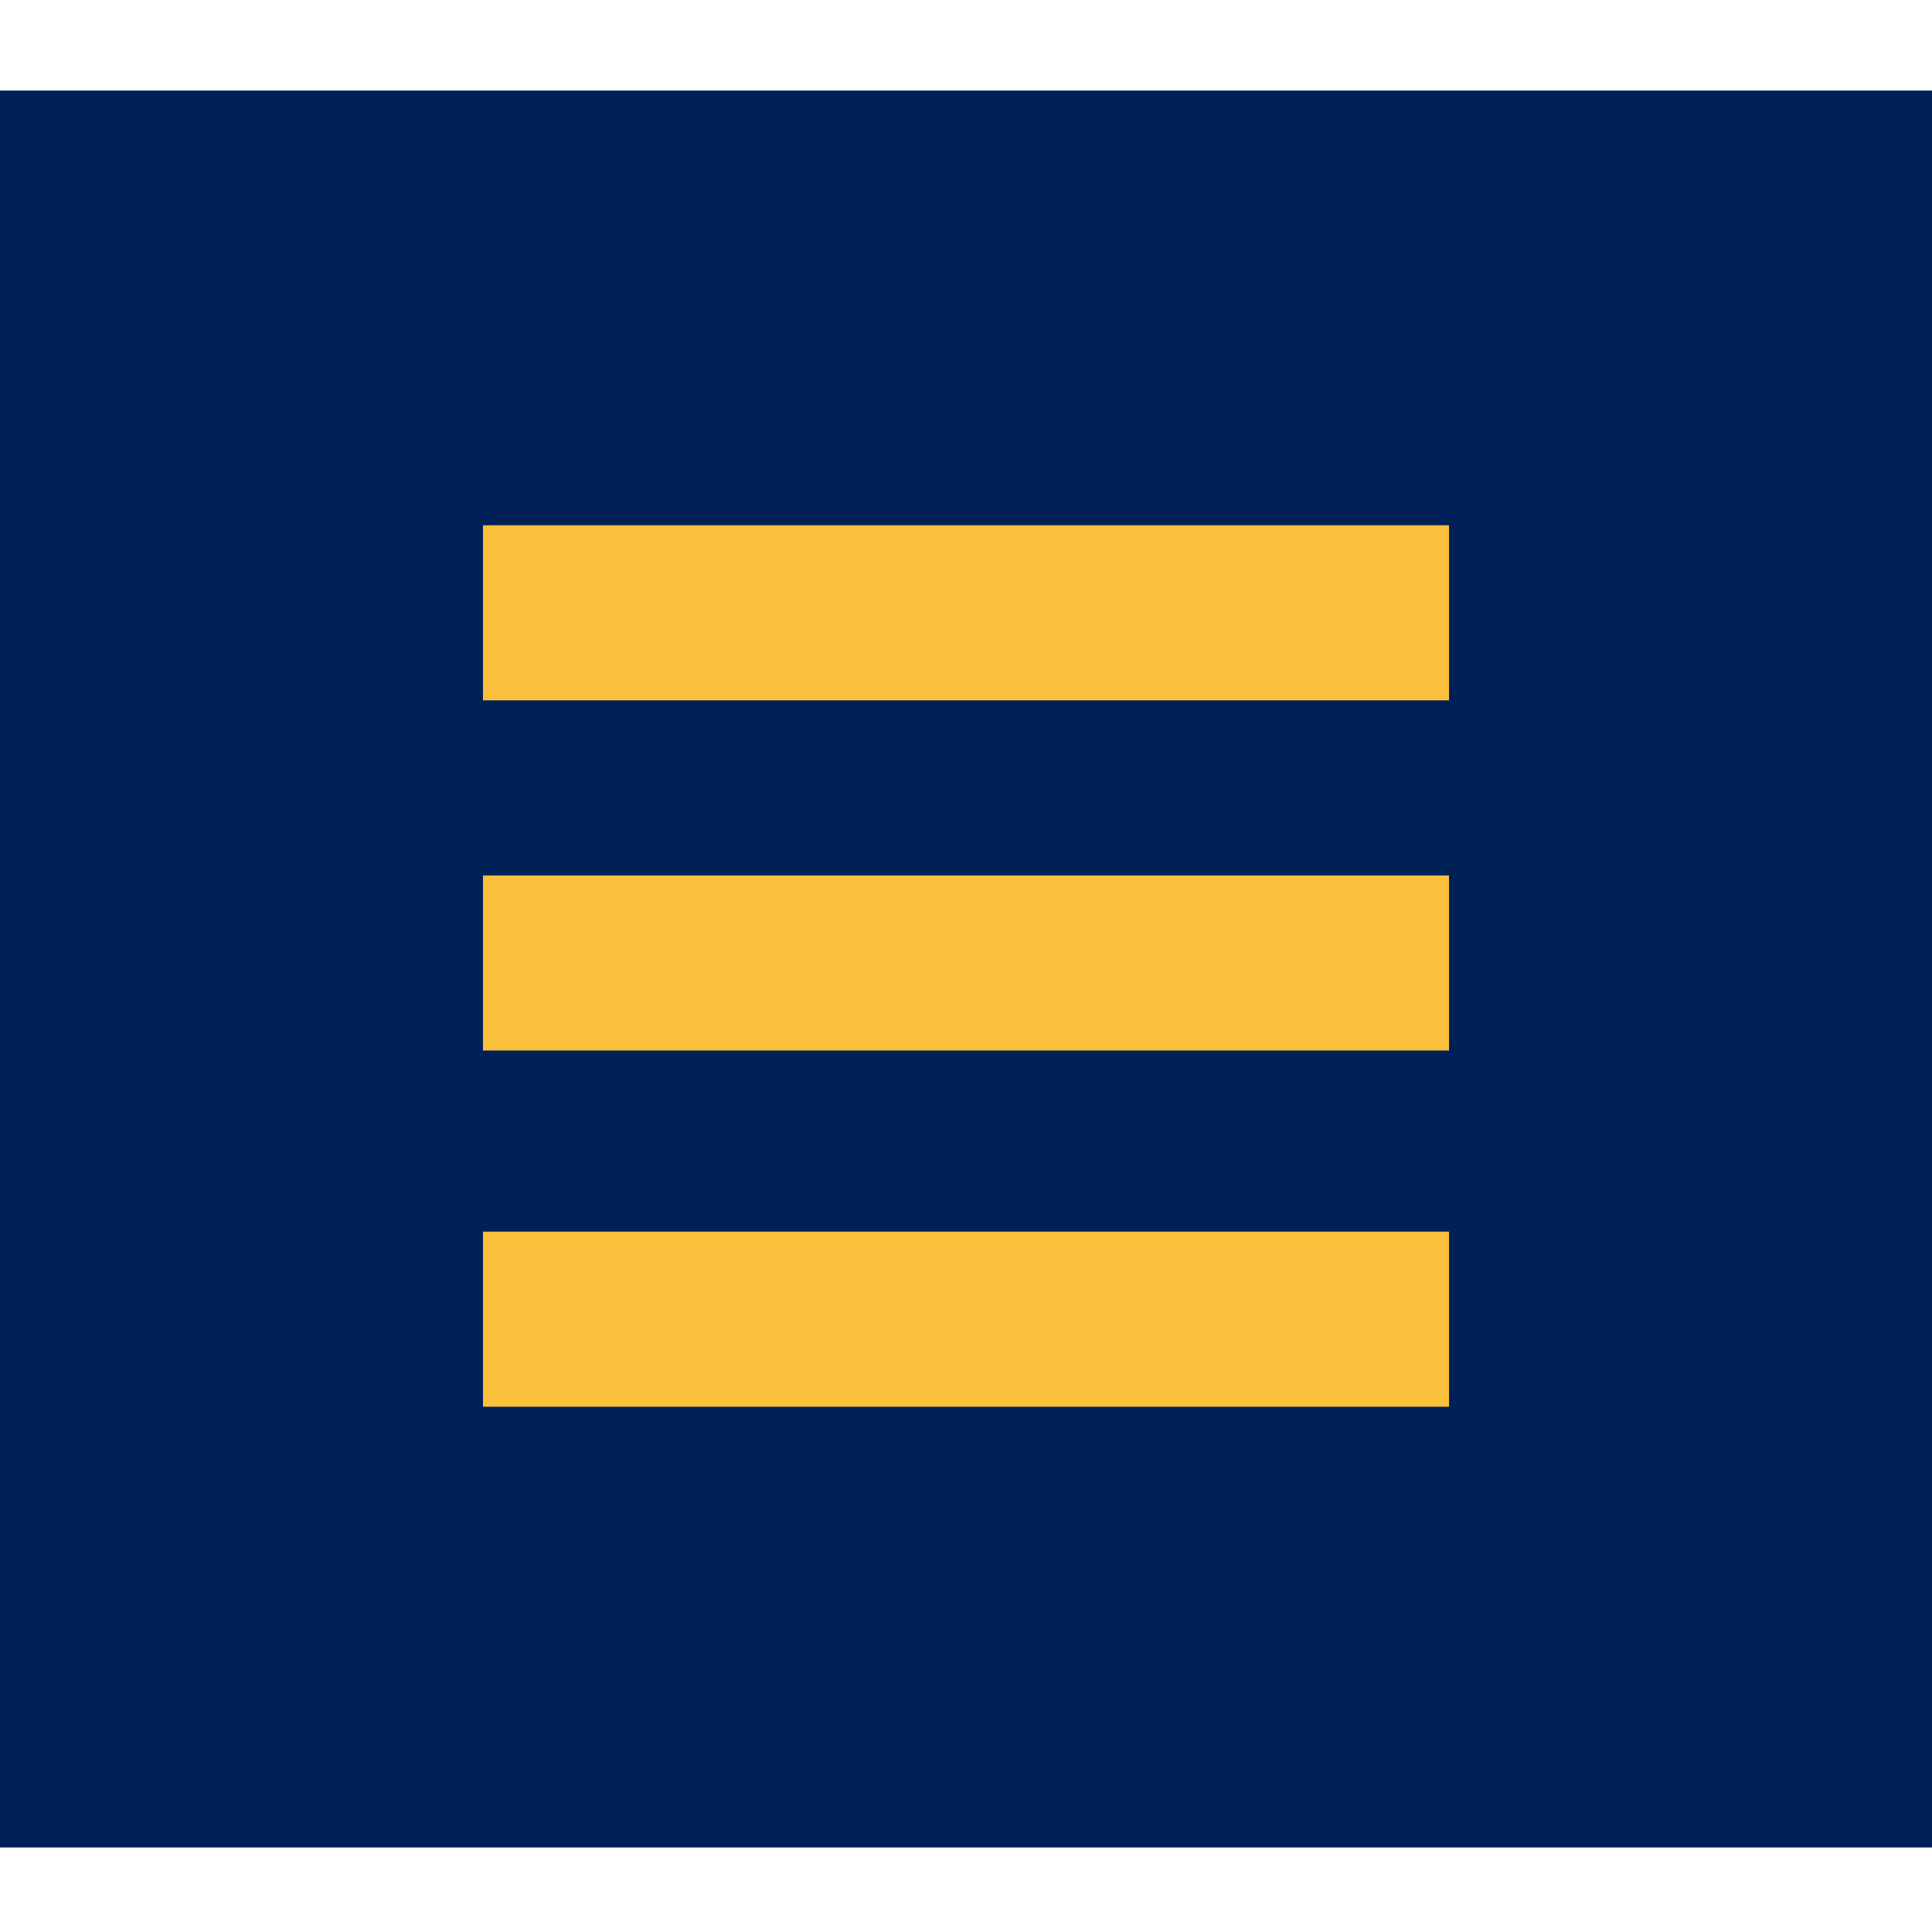 <?xml version="1.0" encoding="utf-8"?>
<!-- Generator: Adobe Illustrator 19.2.1, SVG Export Plug-In . SVG Version: 6.00 Build 0)  -->
<svg width="16" height="16" version="1.1" id="Layer_1" xmlns="http://www.w3.org/2000/svg" xmlns:xlink="http://www.w3.org/1999/xlink" x="0px" y="0px"
	 viewBox="0 0 32 32" style="enable-background:new 0 0 32 32;" xml:space="preserve">
<style type="text/css">
	.st0{fill:#002158;}
	.st1{fill:#FAC03C;}
</style>
<g>
	<rect x="0" y="1.5" class="st0" width="32" height="29.1"/>
	<g>
		<rect x="8" y="8.7" class="st1" width="16" height="2.9"/>
		<rect x="8" y="14.5" class="st1" width="16" height="2.9"/>
		<rect x="8" y="20.4" class="st1" width="16" height="2.9"/>
	</g>
</g>
</svg>
